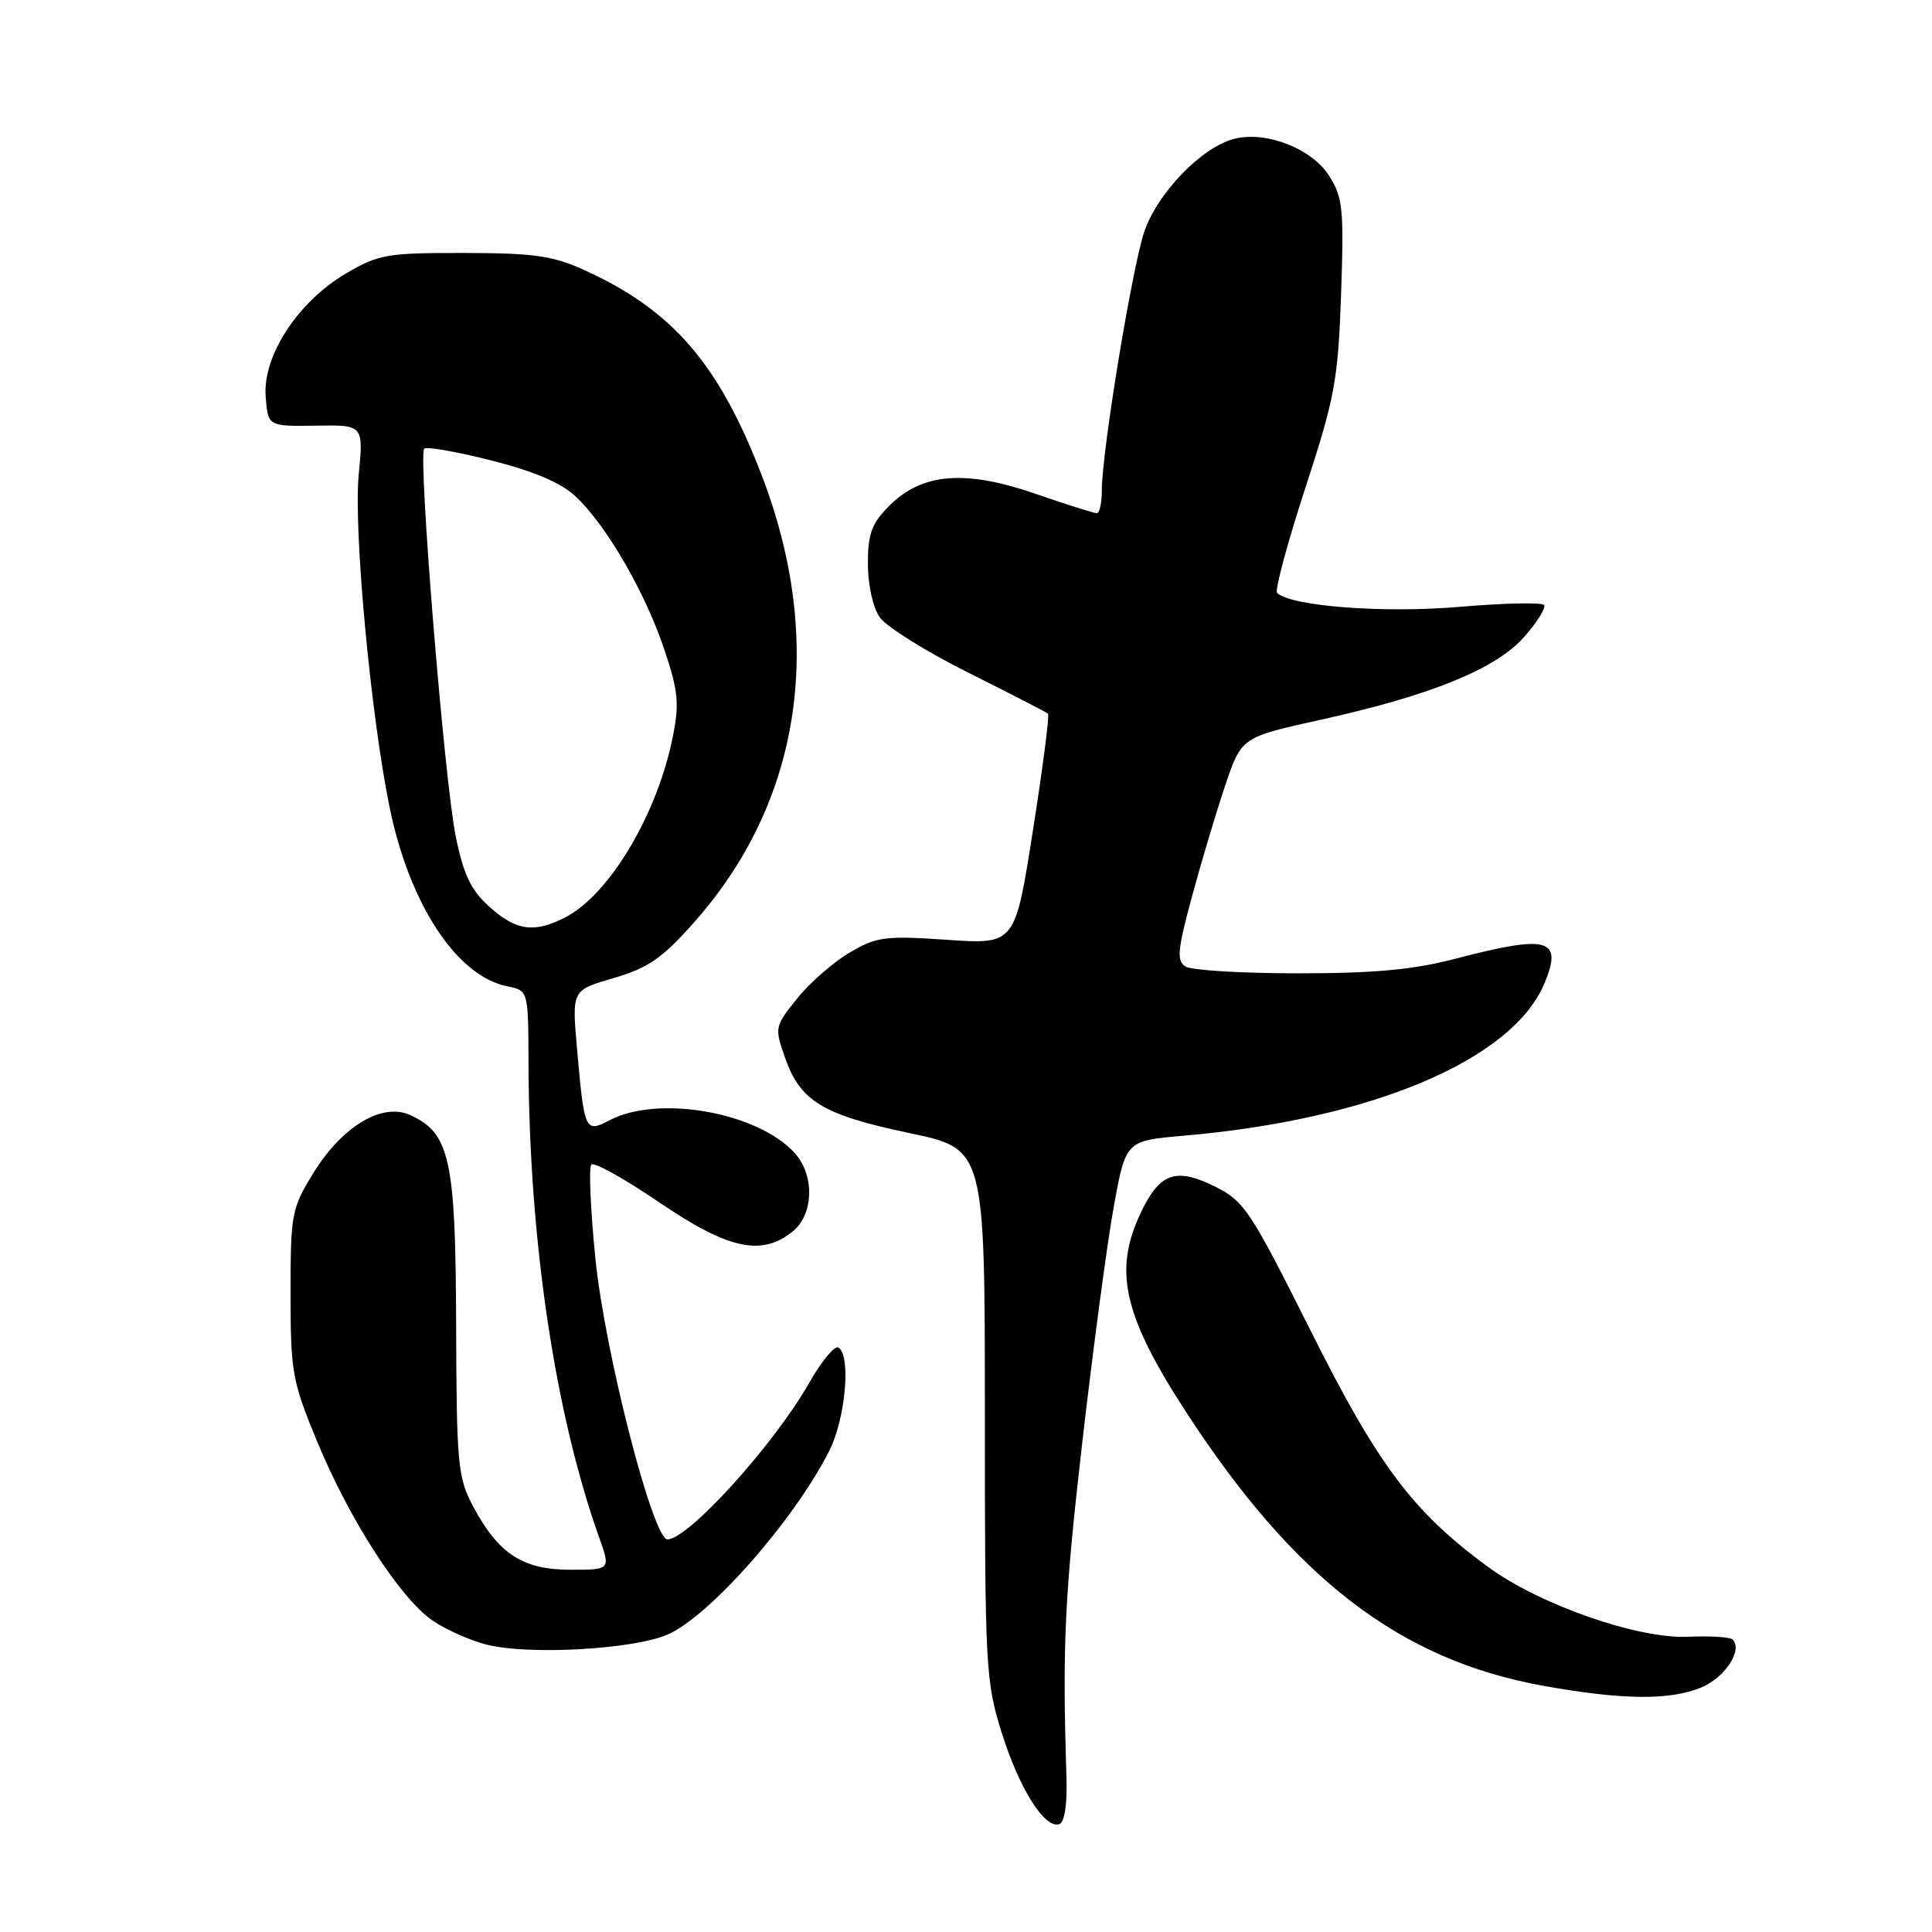 <?xml version="1.0" encoding="UTF-8" standalone="no"?>
<!DOCTYPE svg PUBLIC "-//W3C//DTD SVG 1.1//EN" "http://www.w3.org/Graphics/SVG/1.1/DTD/svg11.dtd" >
<svg xmlns="http://www.w3.org/2000/svg" xmlns:xlink="http://www.w3.org/1999/xlink" version="1.1" viewBox="0 0 256 256">
 <g >
 <path fill="currentColor"
d=" M 141.31 235.41 C 140.76 217.91 141.06 211.57 143.42 191.00 C 144.85 178.62 146.72 164.60 147.59 159.83 C 149.18 151.15 149.18 151.15 156.84 150.49 C 181.74 148.33 200.41 140.45 204.65 130.29 C 207.12 124.37 205.15 123.82 193.00 127.00 C 187.33 128.49 182.21 128.97 172.00 128.97 C 164.57 128.97 157.86 128.57 157.09 128.07 C 155.89 127.32 156.02 125.90 157.93 118.84 C 159.17 114.25 161.15 107.62 162.34 104.09 C 164.50 97.69 164.50 97.69 175.00 95.37 C 189.59 92.16 198.24 88.63 201.98 84.37 C 203.67 82.45 204.85 80.57 204.61 80.18 C 204.38 79.80 199.34 79.90 193.41 80.41 C 183.37 81.28 171.00 80.33 169.22 78.56 C 168.90 78.23 170.57 72.01 172.94 64.73 C 176.88 52.67 177.30 50.39 177.70 39.00 C 178.09 27.74 177.94 26.18 176.12 23.30 C 173.83 19.69 167.80 17.33 163.57 18.39 C 159.22 19.48 153.28 25.65 151.59 30.81 C 149.94 35.86 146.00 59.90 146.00 64.93 C 146.00 66.62 145.70 68.00 145.33 68.00 C 144.95 68.00 141.28 66.84 137.15 65.41 C 127.87 62.21 122.17 62.68 117.84 67.01 C 115.50 69.35 115.00 70.70 115.00 74.70 C 115.00 77.50 115.67 80.51 116.58 81.81 C 117.45 83.05 122.73 86.35 128.33 89.14 C 133.92 91.94 138.67 94.38 138.87 94.57 C 139.08 94.76 138.18 101.71 136.87 110.03 C 134.50 125.15 134.50 125.15 125.50 124.53 C 117.30 123.97 116.15 124.12 112.60 126.21 C 110.45 127.47 107.32 130.20 105.64 132.29 C 102.64 136.01 102.61 136.15 104.04 140.20 C 106.07 145.94 109.02 147.72 120.51 150.14 C 130.50 152.24 130.50 152.24 130.50 187.37 C 130.50 220.92 130.60 222.82 132.73 229.59 C 135.07 237.03 138.43 242.36 140.36 241.71 C 141.07 241.47 141.43 239.10 141.31 235.41 Z  M 225.44 223.59 C 228.58 222.28 230.96 218.63 229.58 217.24 C 229.24 216.91 226.59 216.75 223.69 216.88 C 217.05 217.19 203.99 212.63 197.17 207.62 C 187.20 200.31 182.60 194.18 173.64 176.27 C 165.63 160.29 164.87 159.15 160.91 157.18 C 156.06 154.79 153.88 155.40 151.60 159.81 C 147.40 167.93 148.58 173.84 157.00 186.85 C 171.45 209.17 185.48 219.96 204.50 223.38 C 214.96 225.26 221.28 225.33 225.44 223.59 Z  M 88.36 216.63 C 93.89 214.31 105.13 201.59 109.86 192.29 C 112.04 188.01 112.79 179.61 111.10 178.56 C 110.60 178.25 108.85 180.36 107.21 183.25 C 102.58 191.40 91.25 203.92 88.45 203.98 C 86.52 204.02 80.13 179.15 78.89 166.73 C 78.24 160.26 78.00 154.67 78.36 154.31 C 78.72 153.95 82.78 156.20 87.37 159.33 C 96.54 165.56 100.92 166.51 105.05 163.16 C 107.83 160.91 107.96 155.72 105.31 152.79 C 100.43 147.39 87.27 145.04 80.79 148.43 C 77.51 150.14 77.43 149.95 76.45 138.85 C 75.78 131.20 75.78 131.20 81.31 129.60 C 85.87 128.27 87.74 126.98 91.95 122.24 C 106.21 106.19 109.41 84.96 100.89 62.87 C 95.22 48.17 89.11 41.11 77.50 35.82 C 73.28 33.89 70.79 33.53 61.50 33.52 C 51.30 33.50 50.16 33.70 45.86 36.23 C 39.50 39.96 34.81 47.13 35.20 52.49 C 35.50 56.50 35.50 56.50 41.84 56.40 C 48.17 56.30 48.17 56.30 47.53 62.90 C 46.83 70.13 49.12 94.79 51.63 107.00 C 54.26 119.83 60.53 129.36 67.22 130.69 C 70.00 131.25 70.00 131.25 70.03 140.88 C 70.10 164.26 73.54 187.33 79.40 203.75 C 80.91 208.00 80.91 208.00 75.59 208.00 C 69.28 208.00 66.07 205.91 62.72 199.66 C 60.65 195.77 60.50 194.19 60.44 175.50 C 60.37 153.59 59.62 150.15 54.35 147.75 C 50.64 146.06 45.36 149.22 41.53 155.42 C 38.63 160.13 38.50 160.83 38.50 171.42 C 38.50 181.81 38.72 183.03 42.02 191.00 C 46.31 201.38 53.02 211.79 57.33 214.74 C 59.09 215.95 62.32 217.38 64.51 217.93 C 70.06 219.32 83.72 218.57 88.36 216.63 Z  M 64.89 120.19 C 62.43 118.00 61.44 115.95 60.41 110.94 C 58.89 103.64 55.37 60.30 56.21 59.45 C 56.52 59.15 60.53 59.85 65.13 61.02 C 70.85 62.47 74.40 64.00 76.32 65.82 C 80.38 69.67 85.48 78.47 88.00 85.99 C 89.88 91.59 90.04 93.19 89.13 97.72 C 87.08 107.91 80.76 118.52 74.93 121.54 C 70.80 123.67 68.42 123.35 64.89 120.19 Z "/>
</g>
</svg>